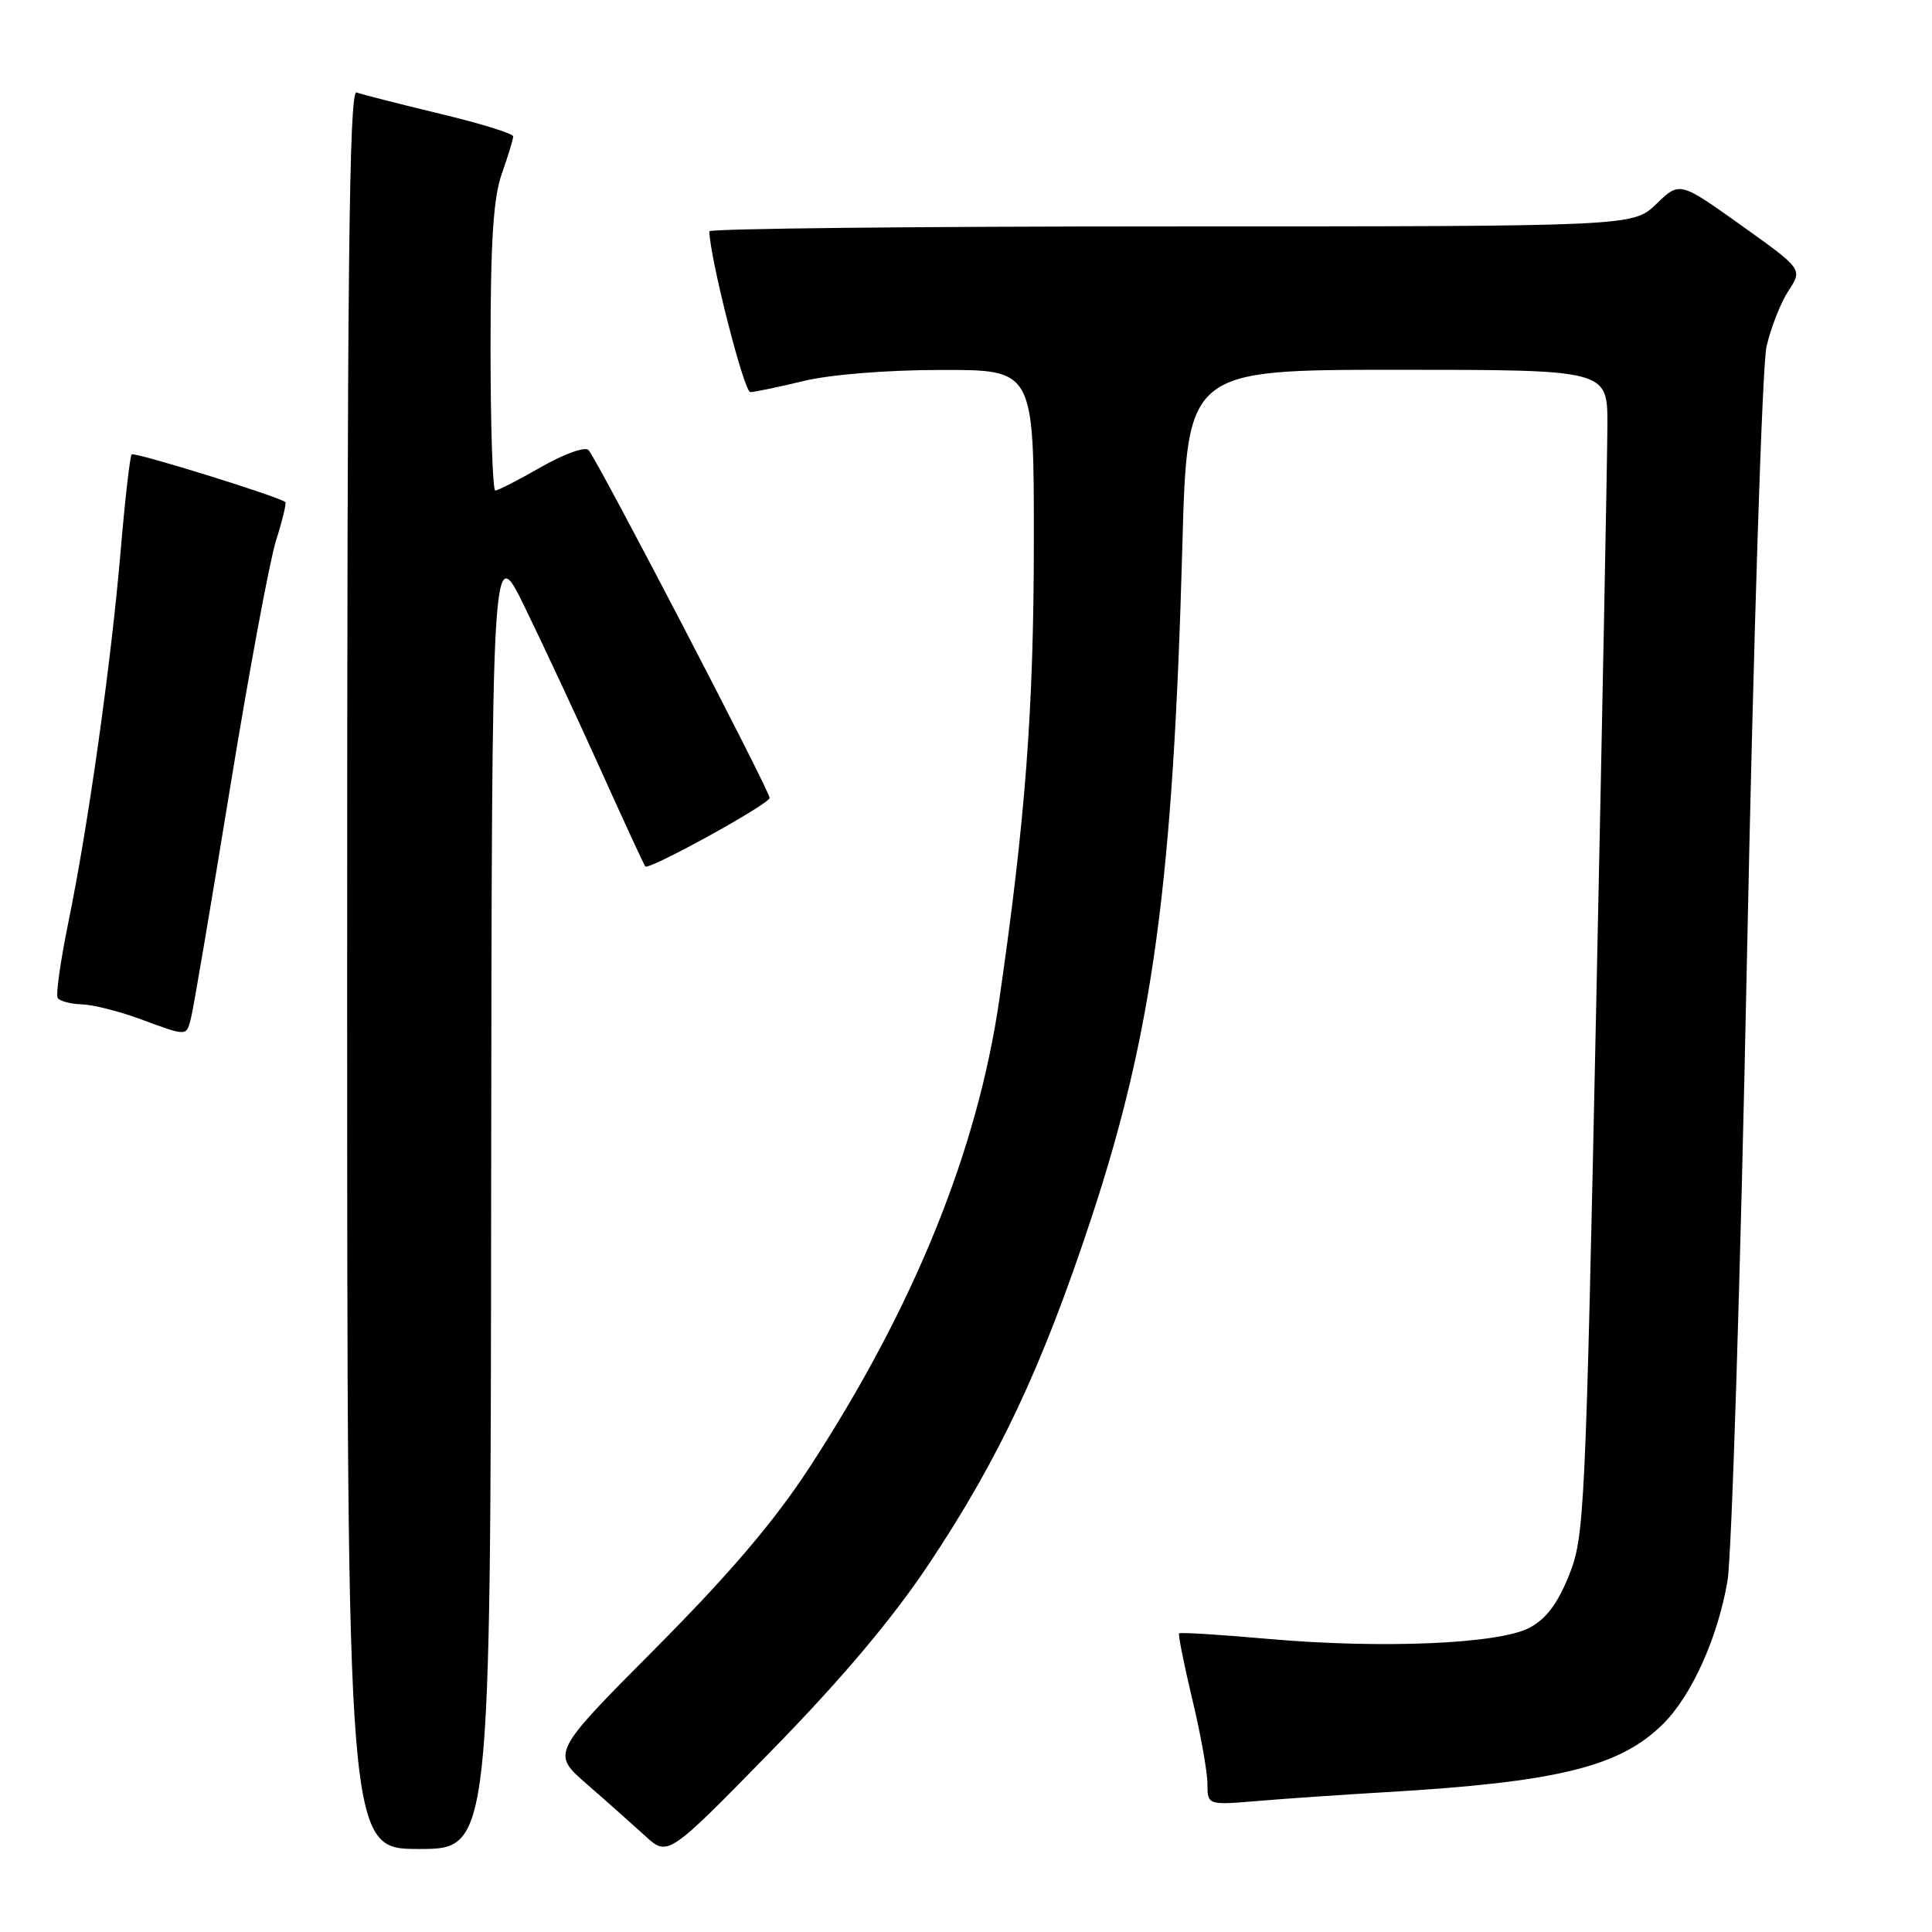 <?xml version="1.0" encoding="UTF-8" standalone="no"?>
<!DOCTYPE svg PUBLIC "-//W3C//DTD SVG 1.1//EN" "http://www.w3.org/Graphics/SVG/1.1/DTD/svg11.dtd" >
<svg xmlns="http://www.w3.org/2000/svg" xmlns:xlink="http://www.w3.org/1999/xlink" version="1.1" viewBox="0 0 256 256">
 <g >
 <path fill="currentColor"
d=" M 122.96 207.42 C 132.33 193.40 138.06 181.22 144.61 161.40 C 152.77 136.66 155.45 116.90 156.67 72.25 C 157.31 49.00 157.31 49.00 185.16 49.00 C 213.00 49.00 213.00 49.00 212.99 56.25 C 212.98 60.24 212.31 95.00 211.50 133.50 C 210.08 200.95 209.94 203.69 207.88 208.79 C 206.36 212.55 204.83 214.56 202.62 215.71 C 198.52 217.84 183.02 218.49 168.01 217.16 C 161.69 216.60 156.40 216.27 156.24 216.43 C 156.09 216.58 156.87 220.49 157.97 225.10 C 159.08 229.72 159.99 234.78 159.99 236.35 C 160.00 239.20 160.00 239.20 166.75 238.63 C 170.46 238.32 178.00 237.80 183.50 237.48 C 206.39 236.15 214.68 234.11 220.40 228.40 C 224.18 224.62 227.61 217.00 228.90 209.50 C 229.46 206.20 230.63 169.07 231.48 127.00 C 232.35 84.27 233.50 48.49 234.07 45.94 C 234.64 43.44 235.95 40.10 236.98 38.53 C 238.86 35.67 238.86 35.67 230.71 29.85 C 222.56 24.04 222.56 24.04 219.48 27.02 C 216.40 30.00 216.40 30.00 155.20 30.00 C 121.54 30.00 94.00 30.29 94.00 30.65 C 94.00 33.94 98.59 51.99 99.42 51.96 C 100.01 51.94 103.20 51.28 106.50 50.48 C 110.03 49.63 117.54 49.02 124.75 49.02 C 137.00 49.00 137.00 49.00 136.99 71.75 C 136.98 93.95 135.87 108.66 132.41 132.48 C 129.50 152.53 121.06 173.29 107.22 194.50 C 102.57 201.62 96.71 208.50 86.87 218.40 C 73.05 232.30 73.05 232.30 77.75 236.40 C 80.34 238.65 83.81 241.74 85.48 243.26 C 88.50 246.02 88.50 246.02 102.18 232.03 C 111.41 222.60 118.17 214.59 122.96 207.42 Z  M 65.08 158.25 C 65.17 71.50 65.17 71.50 69.56 80.50 C 71.97 85.45 76.49 95.12 79.59 102.00 C 82.69 108.88 85.35 114.64 85.50 114.81 C 85.98 115.34 101.96 106.54 101.98 105.73 C 102.00 104.80 79.12 60.85 77.98 59.63 C 77.52 59.15 74.73 60.15 71.71 61.88 C 68.71 63.60 65.97 65.00 65.63 65.00 C 65.28 65.00 65.00 56.51 65.00 46.13 C 65.00 31.90 65.37 26.20 66.50 23.00 C 67.33 20.66 68.00 18.44 68.00 18.07 C 68.00 17.70 63.61 16.34 58.25 15.06 C 52.89 13.77 47.94 12.51 47.25 12.25 C 46.25 11.88 46.00 35.53 46.00 128.39 C 46.00 245.00 46.00 245.00 55.50 245.00 C 65.00 245.00 65.00 245.00 65.08 158.25 Z  M 25.34 134.75 C 25.65 133.51 27.96 119.90 30.47 104.50 C 32.98 89.10 35.73 74.31 36.57 71.64 C 37.42 68.97 37.97 66.67 37.81 66.53 C 36.91 65.78 17.81 59.86 17.45 60.21 C 17.22 60.44 16.56 66.23 15.98 73.07 C 14.72 87.87 11.70 109.36 9.06 122.20 C 8.02 127.29 7.38 131.80 7.64 132.23 C 7.90 132.65 9.33 133.03 10.81 133.08 C 12.29 133.12 15.75 133.99 18.50 135.00 C 24.93 137.37 24.69 137.38 25.34 134.75 Z "/>
</g>
</svg>